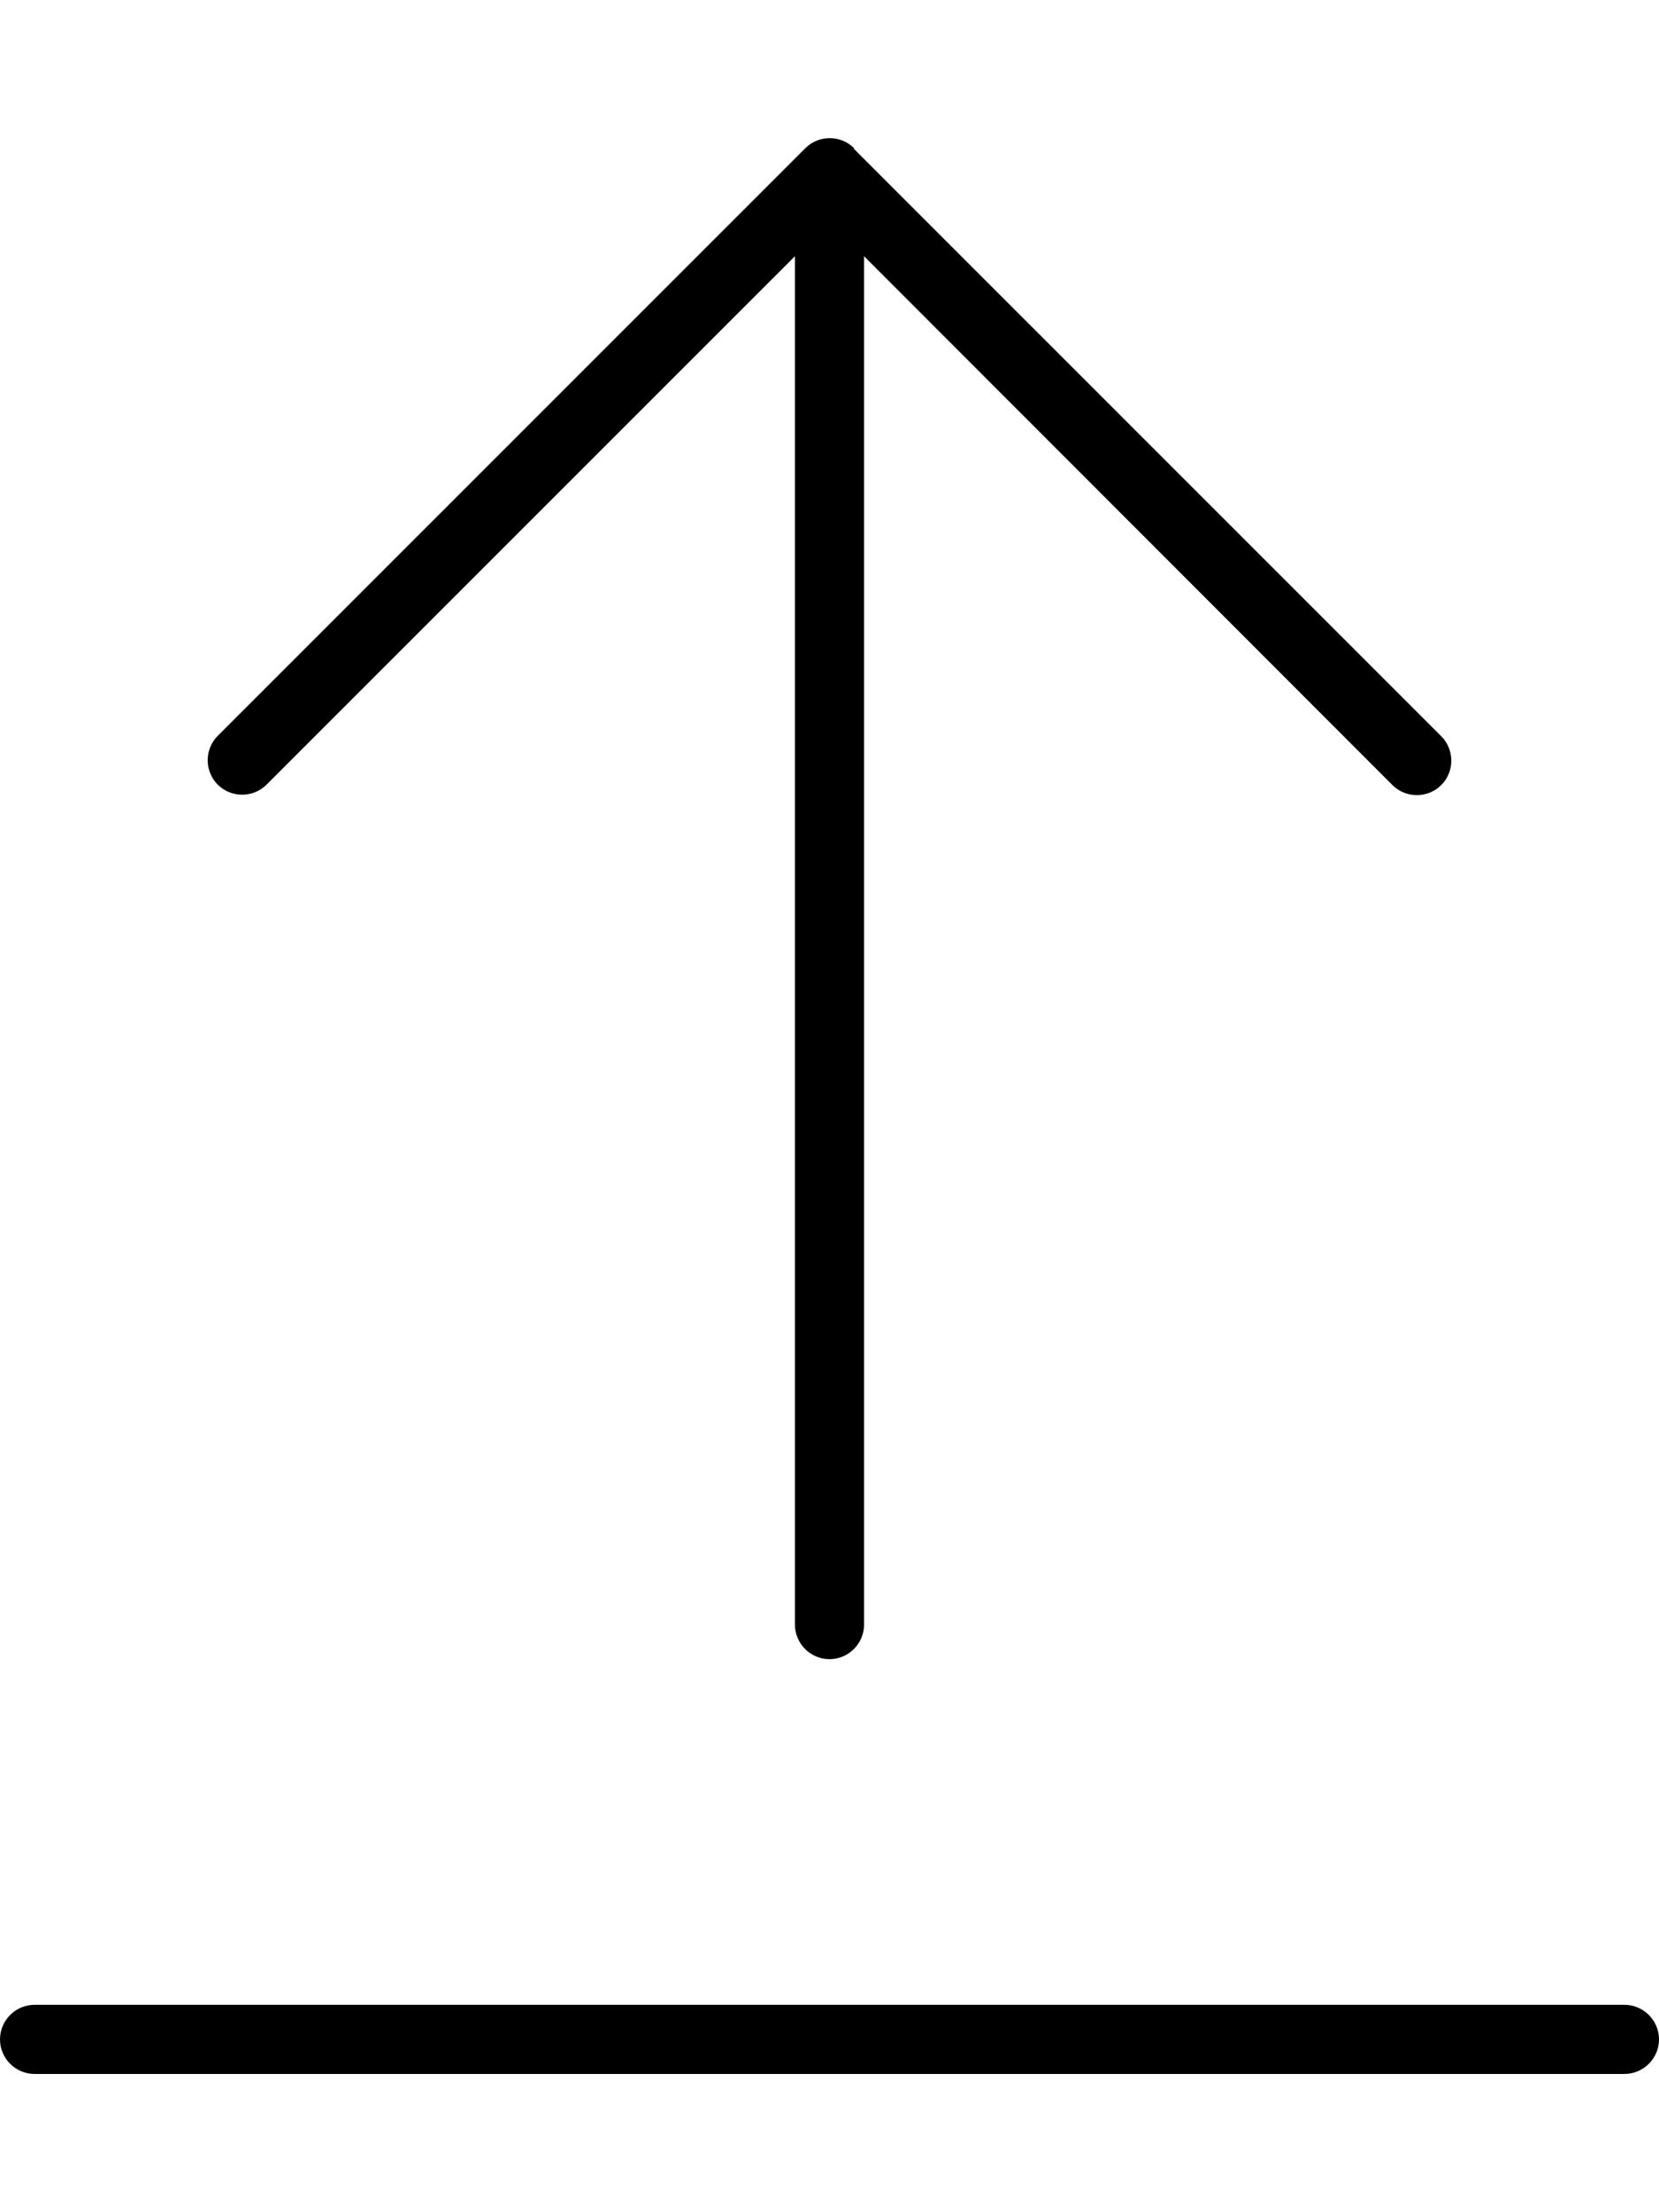 <svg xmlns="http://www.w3.org/2000/svg" viewBox="0 0 384 512" fill="currentColor" class="svgBox" id="arrow-up-from-line-b-t"><path d="M197.7 34.3c-3.1-3.1-8.2-3.1-11.3 0l-136 136c-3.1 3.1-3.1 8.2 0 11.3s8.2 3.1 11.3 0L184 59.3 184 376c0 4.4 3.6 8 8 8s8-3.6 8-8l0-316.7L322.3 181.7c3.1 3.1 8.2 3.1 11.3 0s3.1-8.2 0-11.3l-136-136zM8 464c-4.4 0-8 3.6-8 8s3.6 8 8 8l368 0c4.4 0 8-3.6 8-8s-3.6-8-8-8L8 464z"/></svg>